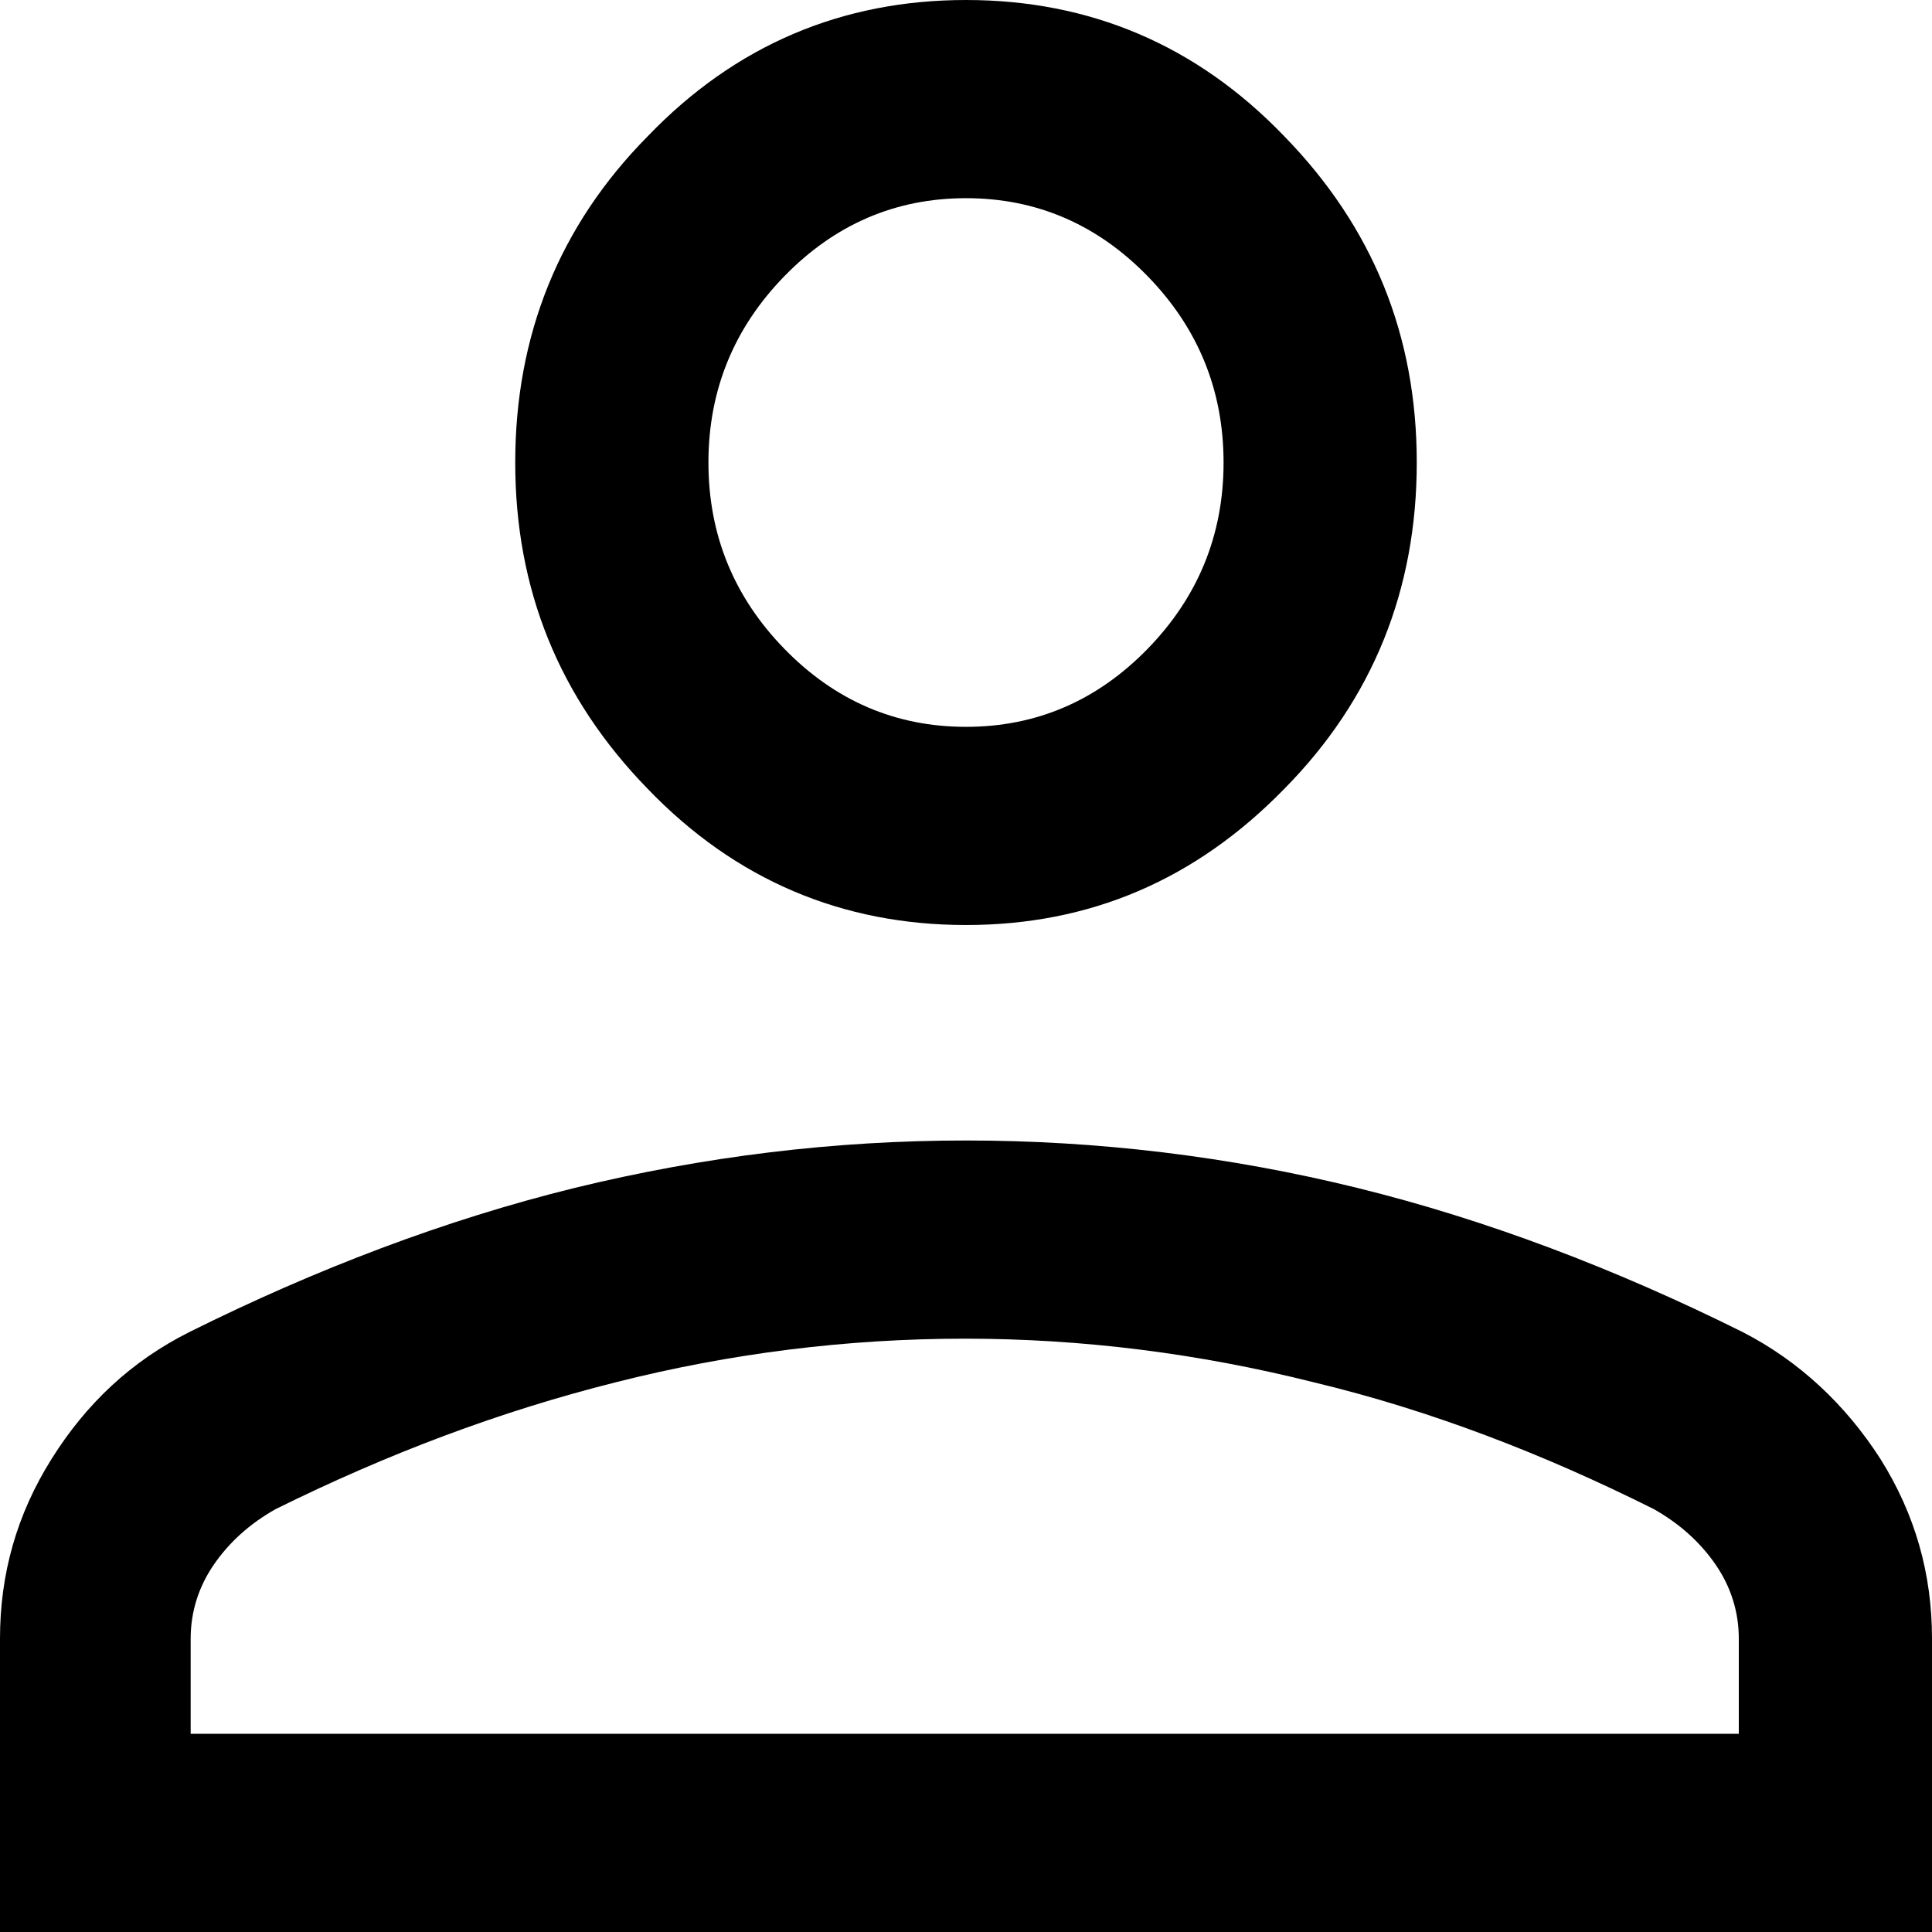 <svg viewBox="0 0 19 19" fill="currentColor" xmlns="http://www.w3.org/2000/svg">
<path d="M9.5 9.097C8.284 9.097 7.233 8.655 6.371 7.759C5.497 6.862 5.067 5.796 5.067 4.549C5.067 3.301 5.497 2.222 6.371 1.339C7.233 0.442 8.284 0 9.5 0C10.716 0 11.767 0.442 12.629 1.339C13.503 2.235 13.933 3.301 13.933 4.549C13.933 5.796 13.503 6.875 12.629 7.759C11.755 8.655 10.716 9.097 9.5 9.097ZM0 19V16.115C0 15.478 0.165 14.893 0.507 14.348C0.849 13.802 1.292 13.386 1.862 13.1C3.116 12.476 4.383 11.995 5.649 11.683C6.929 11.371 8.208 11.216 9.5 11.216C10.792 11.216 12.084 11.371 13.351 11.683C14.617 11.995 15.884 12.476 17.138 13.1C17.695 13.386 18.151 13.815 18.493 14.348C18.835 14.893 19 15.478 19 16.115V19H0ZM1.9 17.051H17.1V16.115C17.1 15.855 17.024 15.608 16.872 15.387C16.72 15.166 16.517 14.984 16.264 14.841C15.175 14.296 14.06 13.867 12.92 13.594C11.78 13.308 10.64 13.165 9.487 13.165C8.335 13.165 7.182 13.308 6.055 13.594C4.915 13.88 3.813 14.296 2.711 14.841C2.457 14.984 2.255 15.166 2.103 15.387C1.951 15.608 1.875 15.855 1.875 16.115V17.051H1.9ZM9.5 7.148C10.197 7.148 10.792 6.888 11.286 6.381C11.78 5.874 12.033 5.263 12.033 4.549C12.033 3.834 11.78 3.223 11.286 2.716C10.792 2.209 10.197 1.949 9.5 1.949C8.803 1.949 8.208 2.209 7.714 2.716C7.22 3.223 6.967 3.834 6.967 4.549C6.967 5.263 7.22 5.874 7.714 6.381C8.208 6.888 8.803 7.148 9.5 7.148Z" fill="currentColor"/>
</svg>
